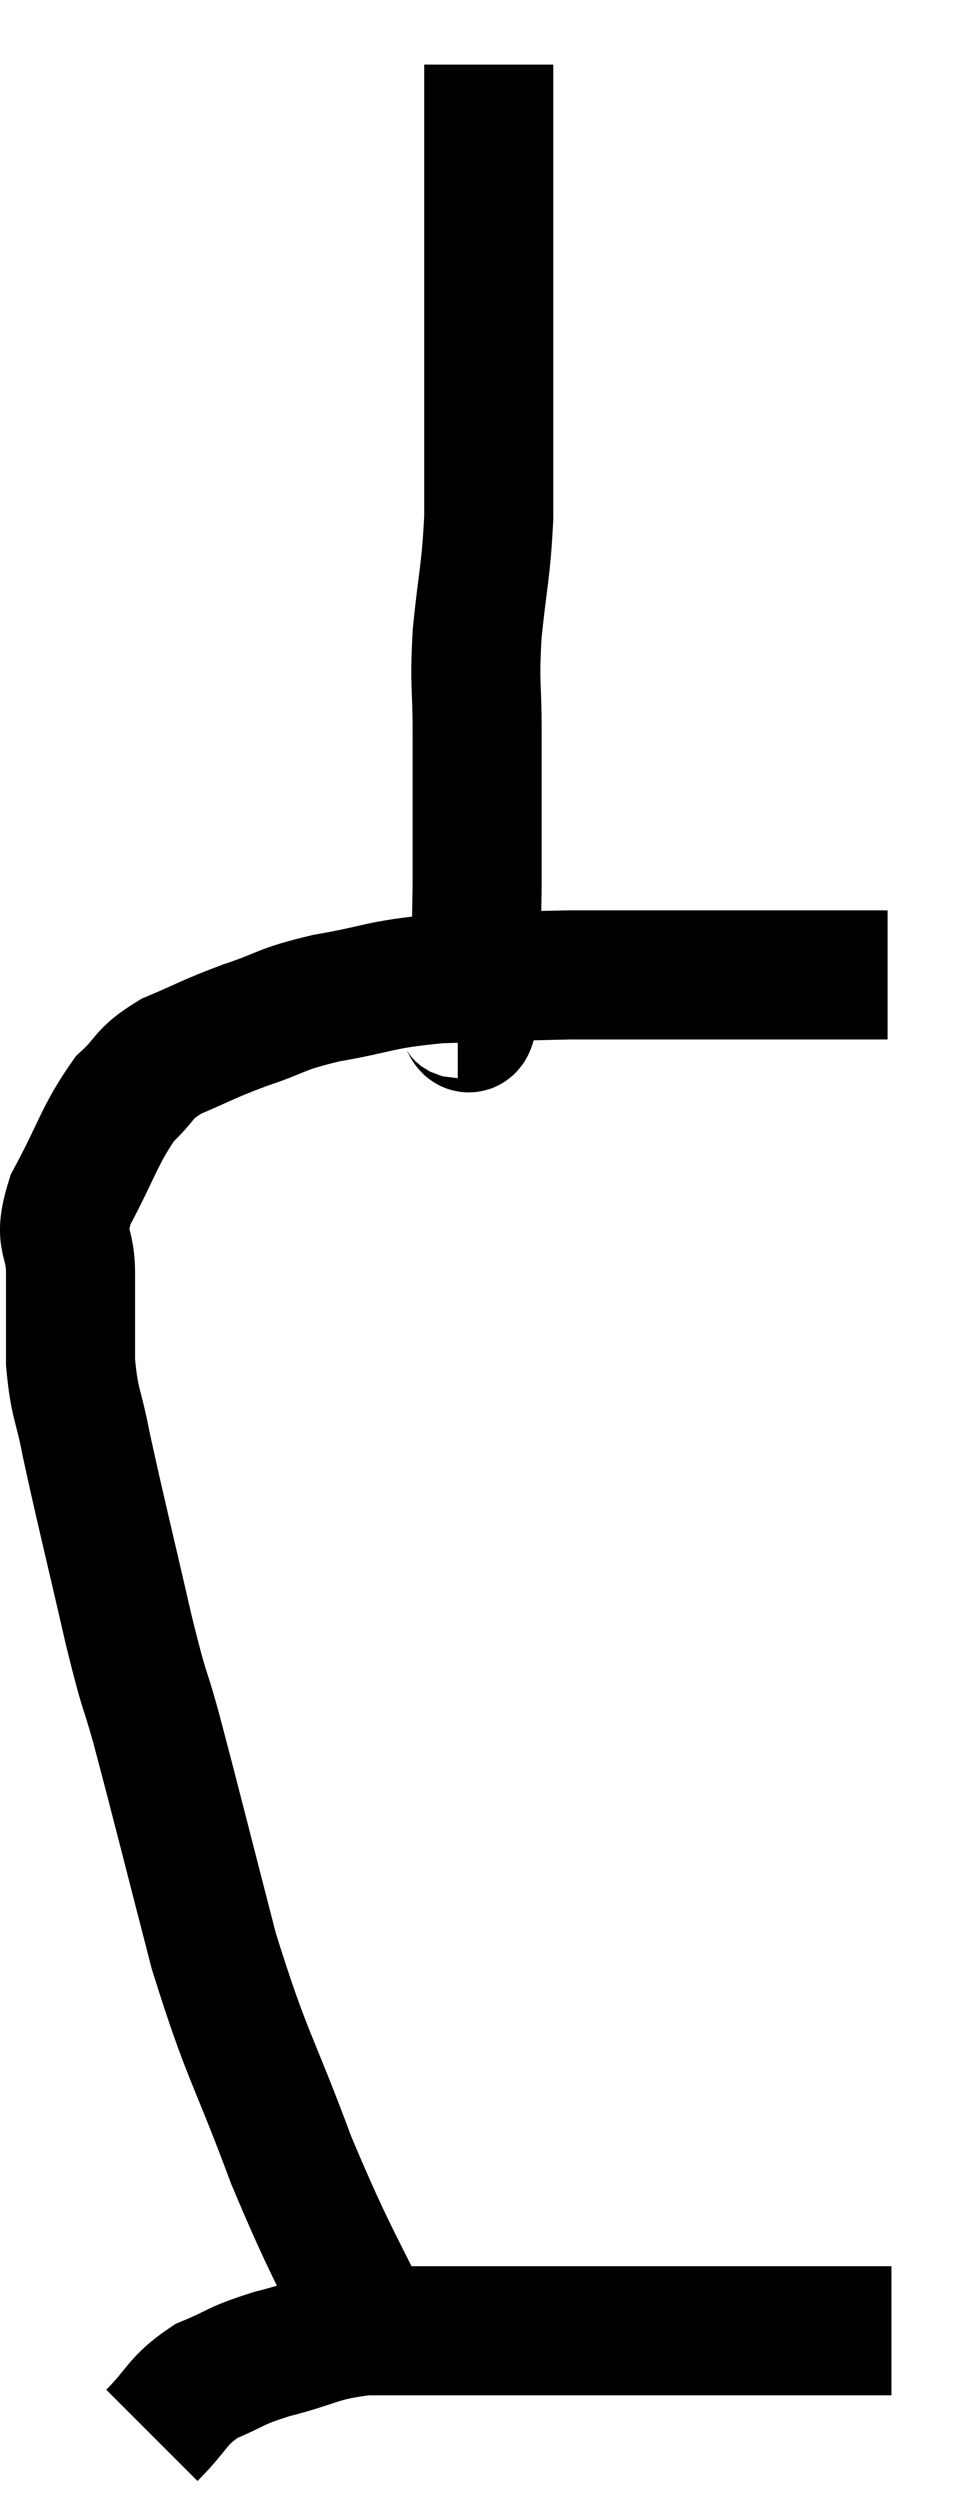<svg xmlns="http://www.w3.org/2000/svg" viewBox="10.247 2.12 14.813 38.72" width="14.813" height="38.72"><path d="M 16.26 38.76 C 15.51 37.17, 15.435 37.185, 14.76 35.58 C 14.16 33.96, 14.085 34.02, 13.56 32.34 C 13.11 30.6, 12.99 30.105, 12.66 28.86 C 12.45 28.11, 12.51 28.455, 12.24 27.36 C 11.91 25.92, 11.805 25.515, 11.58 24.48 C 11.46 23.85, 11.4 23.88, 11.34 23.22 C 11.34 22.53, 11.34 22.47, 11.34 21.84 C 11.34 21.27, 11.13 21.375, 11.34 20.7 C 11.76 19.92, 11.79 19.695, 12.18 19.14 C 12.54 18.81, 12.435 18.765, 12.9 18.48 C 13.47 18.24, 13.44 18.225, 14.04 18 C 14.67 17.79, 14.55 17.76, 15.3 17.58 C 16.17 17.43, 16.095 17.37, 17.04 17.28 C 18.06 17.25, 18.27 17.235, 19.08 17.22 C 19.68 17.22, 19.455 17.22, 20.28 17.22 C 21.33 17.22, 21.45 17.22, 22.38 17.22 C 23.19 17.22, 23.595 17.22, 24 17.22 C 24 17.22, 24 17.22, 24 17.22 L 24 17.22" fill="none" stroke="black" stroke-width="2"></path><path d="M 17.34 17.82 C 17.46 17.82, 17.505 18.315, 17.58 17.82 C 17.61 16.83, 17.625 16.935, 17.64 15.84 C 17.64 14.64, 17.64 14.415, 17.64 13.44 C 17.64 12.69, 17.595 12.765, 17.64 11.94 C 17.73 11.04, 17.775 11.01, 17.82 10.14 C 17.82 9.3, 17.82 9.105, 17.82 8.46 C 17.82 8.01, 17.82 8.325, 17.82 7.56 C 17.82 6.48, 17.82 6.27, 17.82 5.4 C 17.82 4.74, 17.82 4.455, 17.82 4.08 C 17.82 3.99, 17.82 4.02, 17.82 3.9 C 17.82 3.75, 17.82 3.675, 17.82 3.6 C 17.82 3.6, 17.82 3.72, 17.82 3.6 C 17.82 3.36, 17.82 3.24, 17.82 3.12 C 17.82 3.12, 17.82 3.12, 17.82 3.12 L 17.82 3.12" fill="none" stroke="black" stroke-width="2"></path><path d="M 12.6 39.84 C 13.02 39.42, 12.975 39.315, 13.44 39 C 13.95 38.79, 13.845 38.775, 14.46 38.58 C 15.18 38.4, 15.165 38.31, 15.9 38.22 C 16.65 38.22, 16.62 38.22, 17.4 38.22 C 18.21 38.22, 17.94 38.22, 19.02 38.22 C 20.37 38.22, 20.49 38.22, 21.72 38.22 C 22.83 38.22, 23.355 38.22, 23.94 38.22 L 24.06 38.22" fill="none" stroke="black" stroke-width="2"></path></svg>